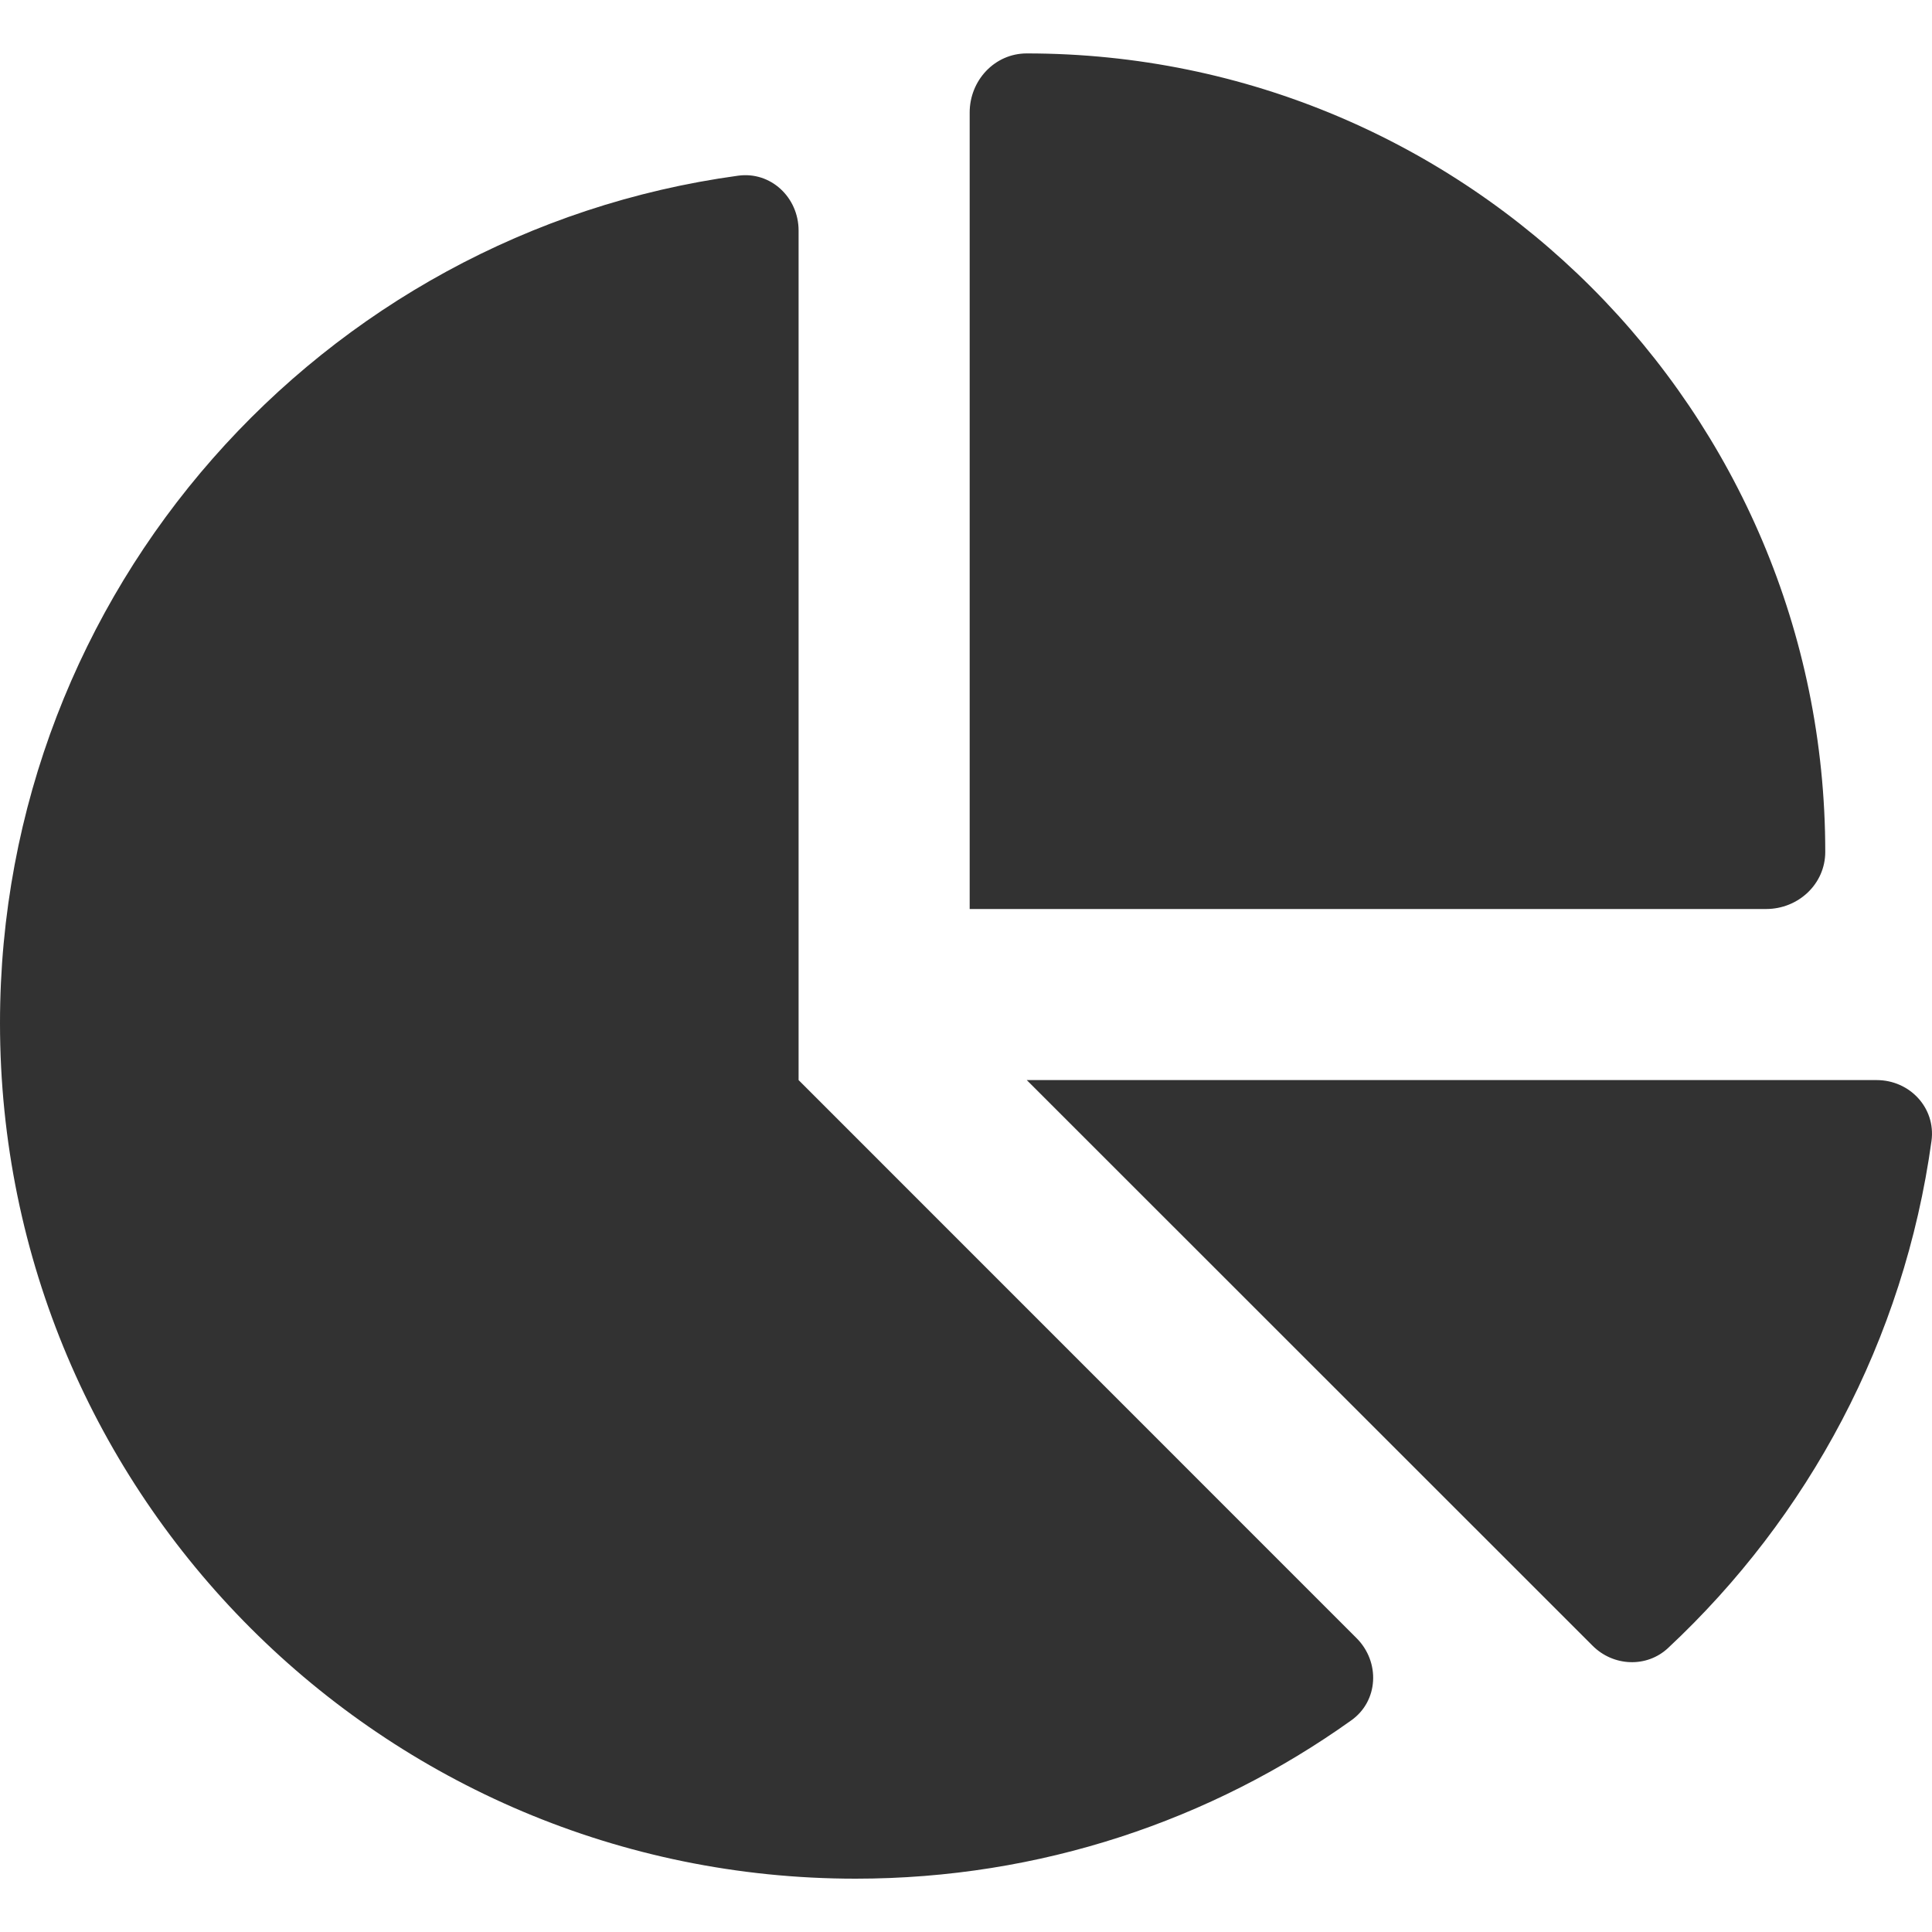 <svg width="20" height="20" viewBox="0 0 20 20" fill="none" xmlns="http://www.w3.org/2000/svg">
<path d="M10.038 9.41V1.165C10.038 0.833 10.296 0.553 10.629 0.553C15.194 0.553 18.895 4.254 18.895 8.819C18.895 9.152 18.615 9.41 18.283 9.41H10.038ZM0 10.591C0 6.114 3.325 2.409 7.639 1.819C7.979 1.771 8.267 2.044 8.267 2.387V11.181L14.042 16.957C14.29 17.204 14.271 17.61 13.987 17.81C12.54 18.843 10.769 19.448 8.857 19.448C3.967 19.448 0 15.485 0 10.591ZM19.427 11.181C19.77 11.181 20.04 11.469 19.995 11.809C19.711 13.872 18.718 15.706 17.268 17.06C17.047 17.267 16.7 17.252 16.485 17.035L10.629 11.181H19.427Z" fill="#323232"/>
</svg>
